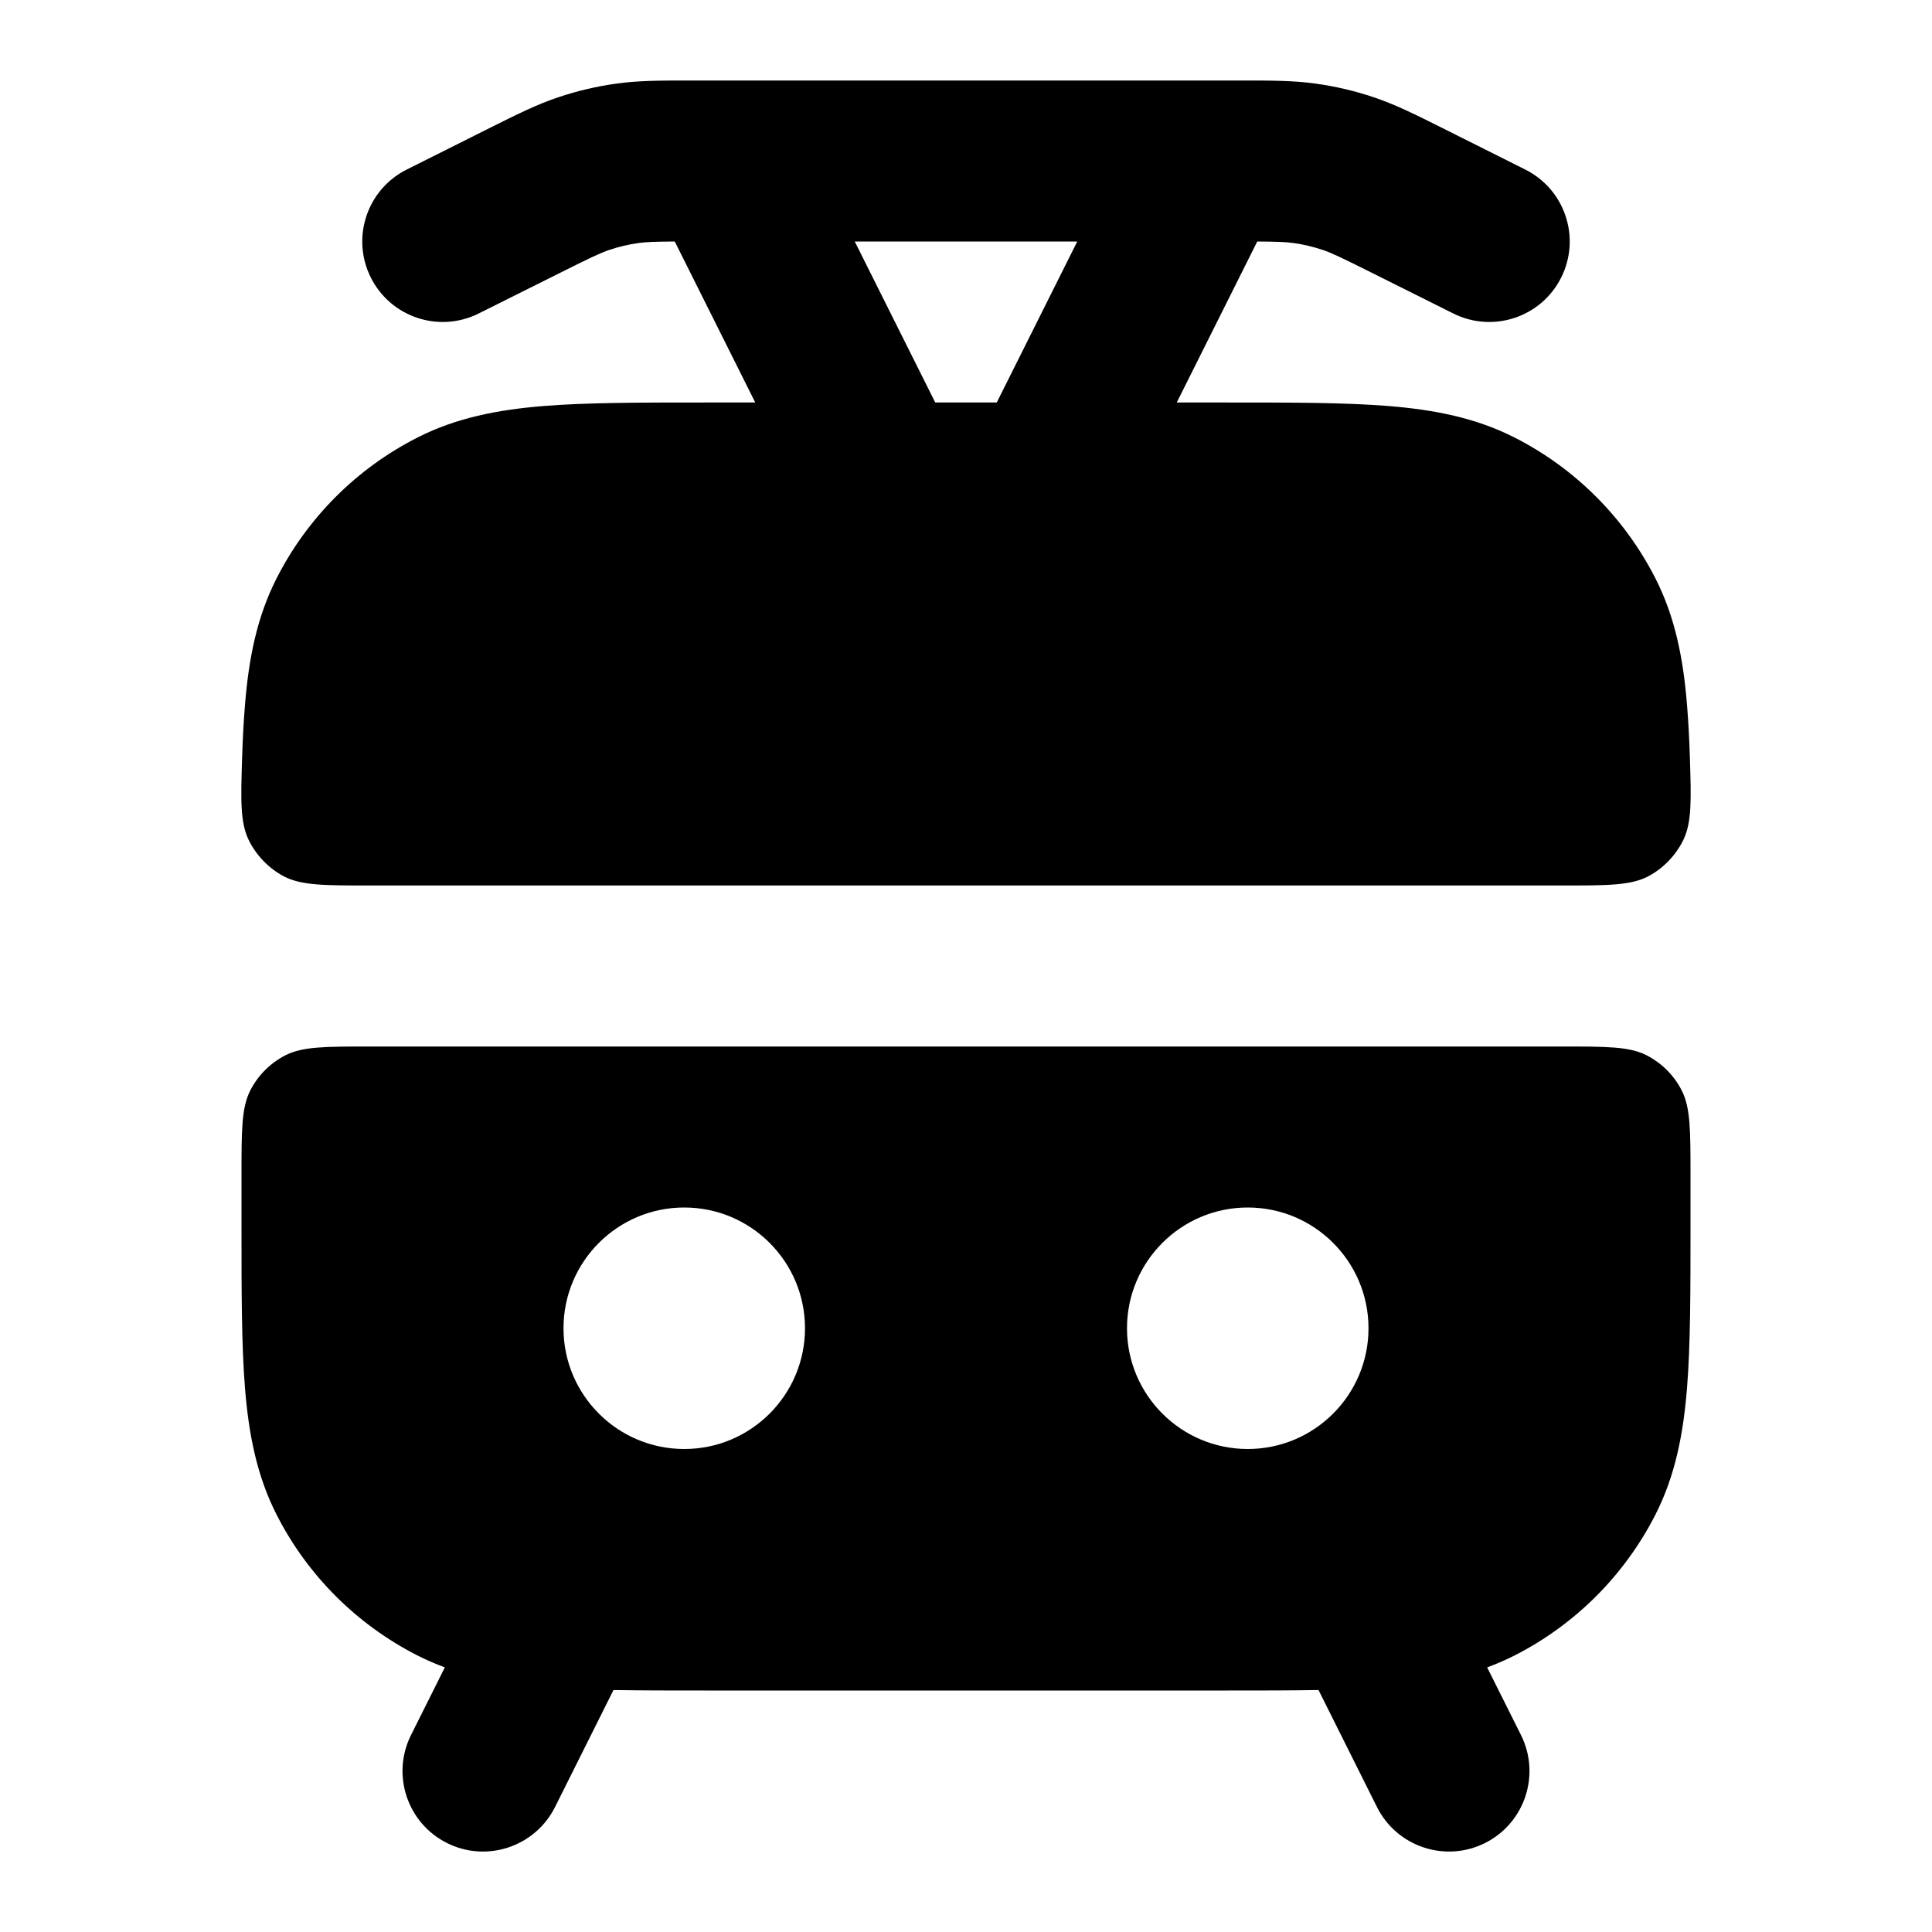 <svg width="24" height="24" viewBox="0 0 24 24" fill="none" xmlns="http://www.w3.org/2000/svg">
<path fill-rule="evenodd" clip-rule="evenodd" d="M8.575 1C8.208 1 7.931 1 7.654 1.039C7.409 1.073 7.167 1.13 6.933 1.209C6.667 1.298 6.419 1.422 6.091 1.586L5.053 2.106C4.559 2.353 4.359 2.953 4.606 3.447C4.853 3.941 5.453 4.141 5.947 3.894L6.934 3.401C7.336 3.2 7.453 3.144 7.57 3.104C7.688 3.065 7.808 3.036 7.931 3.019C8.027 3.006 8.127 3.002 8.382 3L9.382 5H8.759C7.954 5 7.289 5 6.748 5.044C6.186 5.09 5.669 5.189 5.184 5.436C4.431 5.819 3.819 6.431 3.436 7.184C3.189 7.669 3.09 8.186 3.044 8.748C3.026 8.965 3.015 9.182 3.008 9.4C2.991 9.942 2.983 10.213 3.089 10.434C3.181 10.624 3.34 10.789 3.527 10.887C3.745 11 4.03 11 4.6 11H19.4C19.97 11 20.255 11 20.473 10.887C20.66 10.789 20.819 10.624 20.911 10.434C21.017 10.213 21.009 9.942 20.992 9.4C20.985 9.182 20.974 8.965 20.956 8.748C20.91 8.186 20.811 7.669 20.564 7.184C20.18 6.431 19.569 5.819 18.816 5.436C18.331 5.189 17.814 5.09 17.252 5.044C16.711 5 16.046 5 15.241 5H14.618L15.618 3C15.873 3.002 15.973 3.006 16.069 3.019C16.192 3.036 16.312 3.065 16.43 3.104C16.547 3.144 16.664 3.2 17.066 3.401L18.053 3.894C18.547 4.141 19.147 3.941 19.394 3.447C19.641 2.953 19.441 2.353 18.947 2.106L17.909 1.586C17.581 1.422 17.333 1.298 17.067 1.209C16.833 1.13 16.591 1.073 16.346 1.039C16.069 1 15.792 1 15.425 1H8.575ZM12.382 5L13.382 3H10.618L11.618 5H12.382Z" fill="currentColor"/>
<path fill-rule="evenodd" clip-rule="evenodd" d="M16.379 20.994C16.036 21 15.657 21 15.241 21H8.759C8.343 21 7.964 21 7.621 20.994L6.895 22.447C6.648 22.941 6.047 23.142 5.553 22.895C5.059 22.648 4.859 22.047 5.106 21.553L5.526 20.713C5.41 20.67 5.296 20.621 5.184 20.564C4.431 20.18 3.819 19.569 3.436 18.816C3.189 18.331 3.09 17.814 3.044 17.252C3 16.711 3 16.046 3 15.241V14.6C3 14.04 3 13.76 3.109 13.546C3.205 13.358 3.358 13.205 3.546 13.109C3.76 13 4.04 13 4.6 13H19.4C19.96 13 20.24 13 20.454 13.109C20.642 13.205 20.795 13.358 20.891 13.546C21 13.76 21 14.04 21 14.6V15.241C21 16.046 21 16.711 20.956 17.252C20.91 17.814 20.811 18.331 20.564 18.816C20.18 19.569 19.569 20.18 18.816 20.564C18.704 20.621 18.59 20.67 18.474 20.713L18.894 21.553C19.141 22.047 18.941 22.648 18.447 22.895C17.953 23.142 17.352 22.941 17.105 22.447L16.379 20.994ZM8.5 15C7.672 15 7 15.672 7 16.5C7 17.328 7.672 18 8.5 18C9.328 18 10 17.328 10 16.5C10 15.672 9.328 15 8.5 15ZM15.5 15C14.672 15 14 15.672 14 16.5C14 17.328 14.672 18 15.5 18C16.328 18 17 17.328 17 16.5C17 15.672 16.328 15 15.5 15Z" fill="currentColor"/>
</svg>
